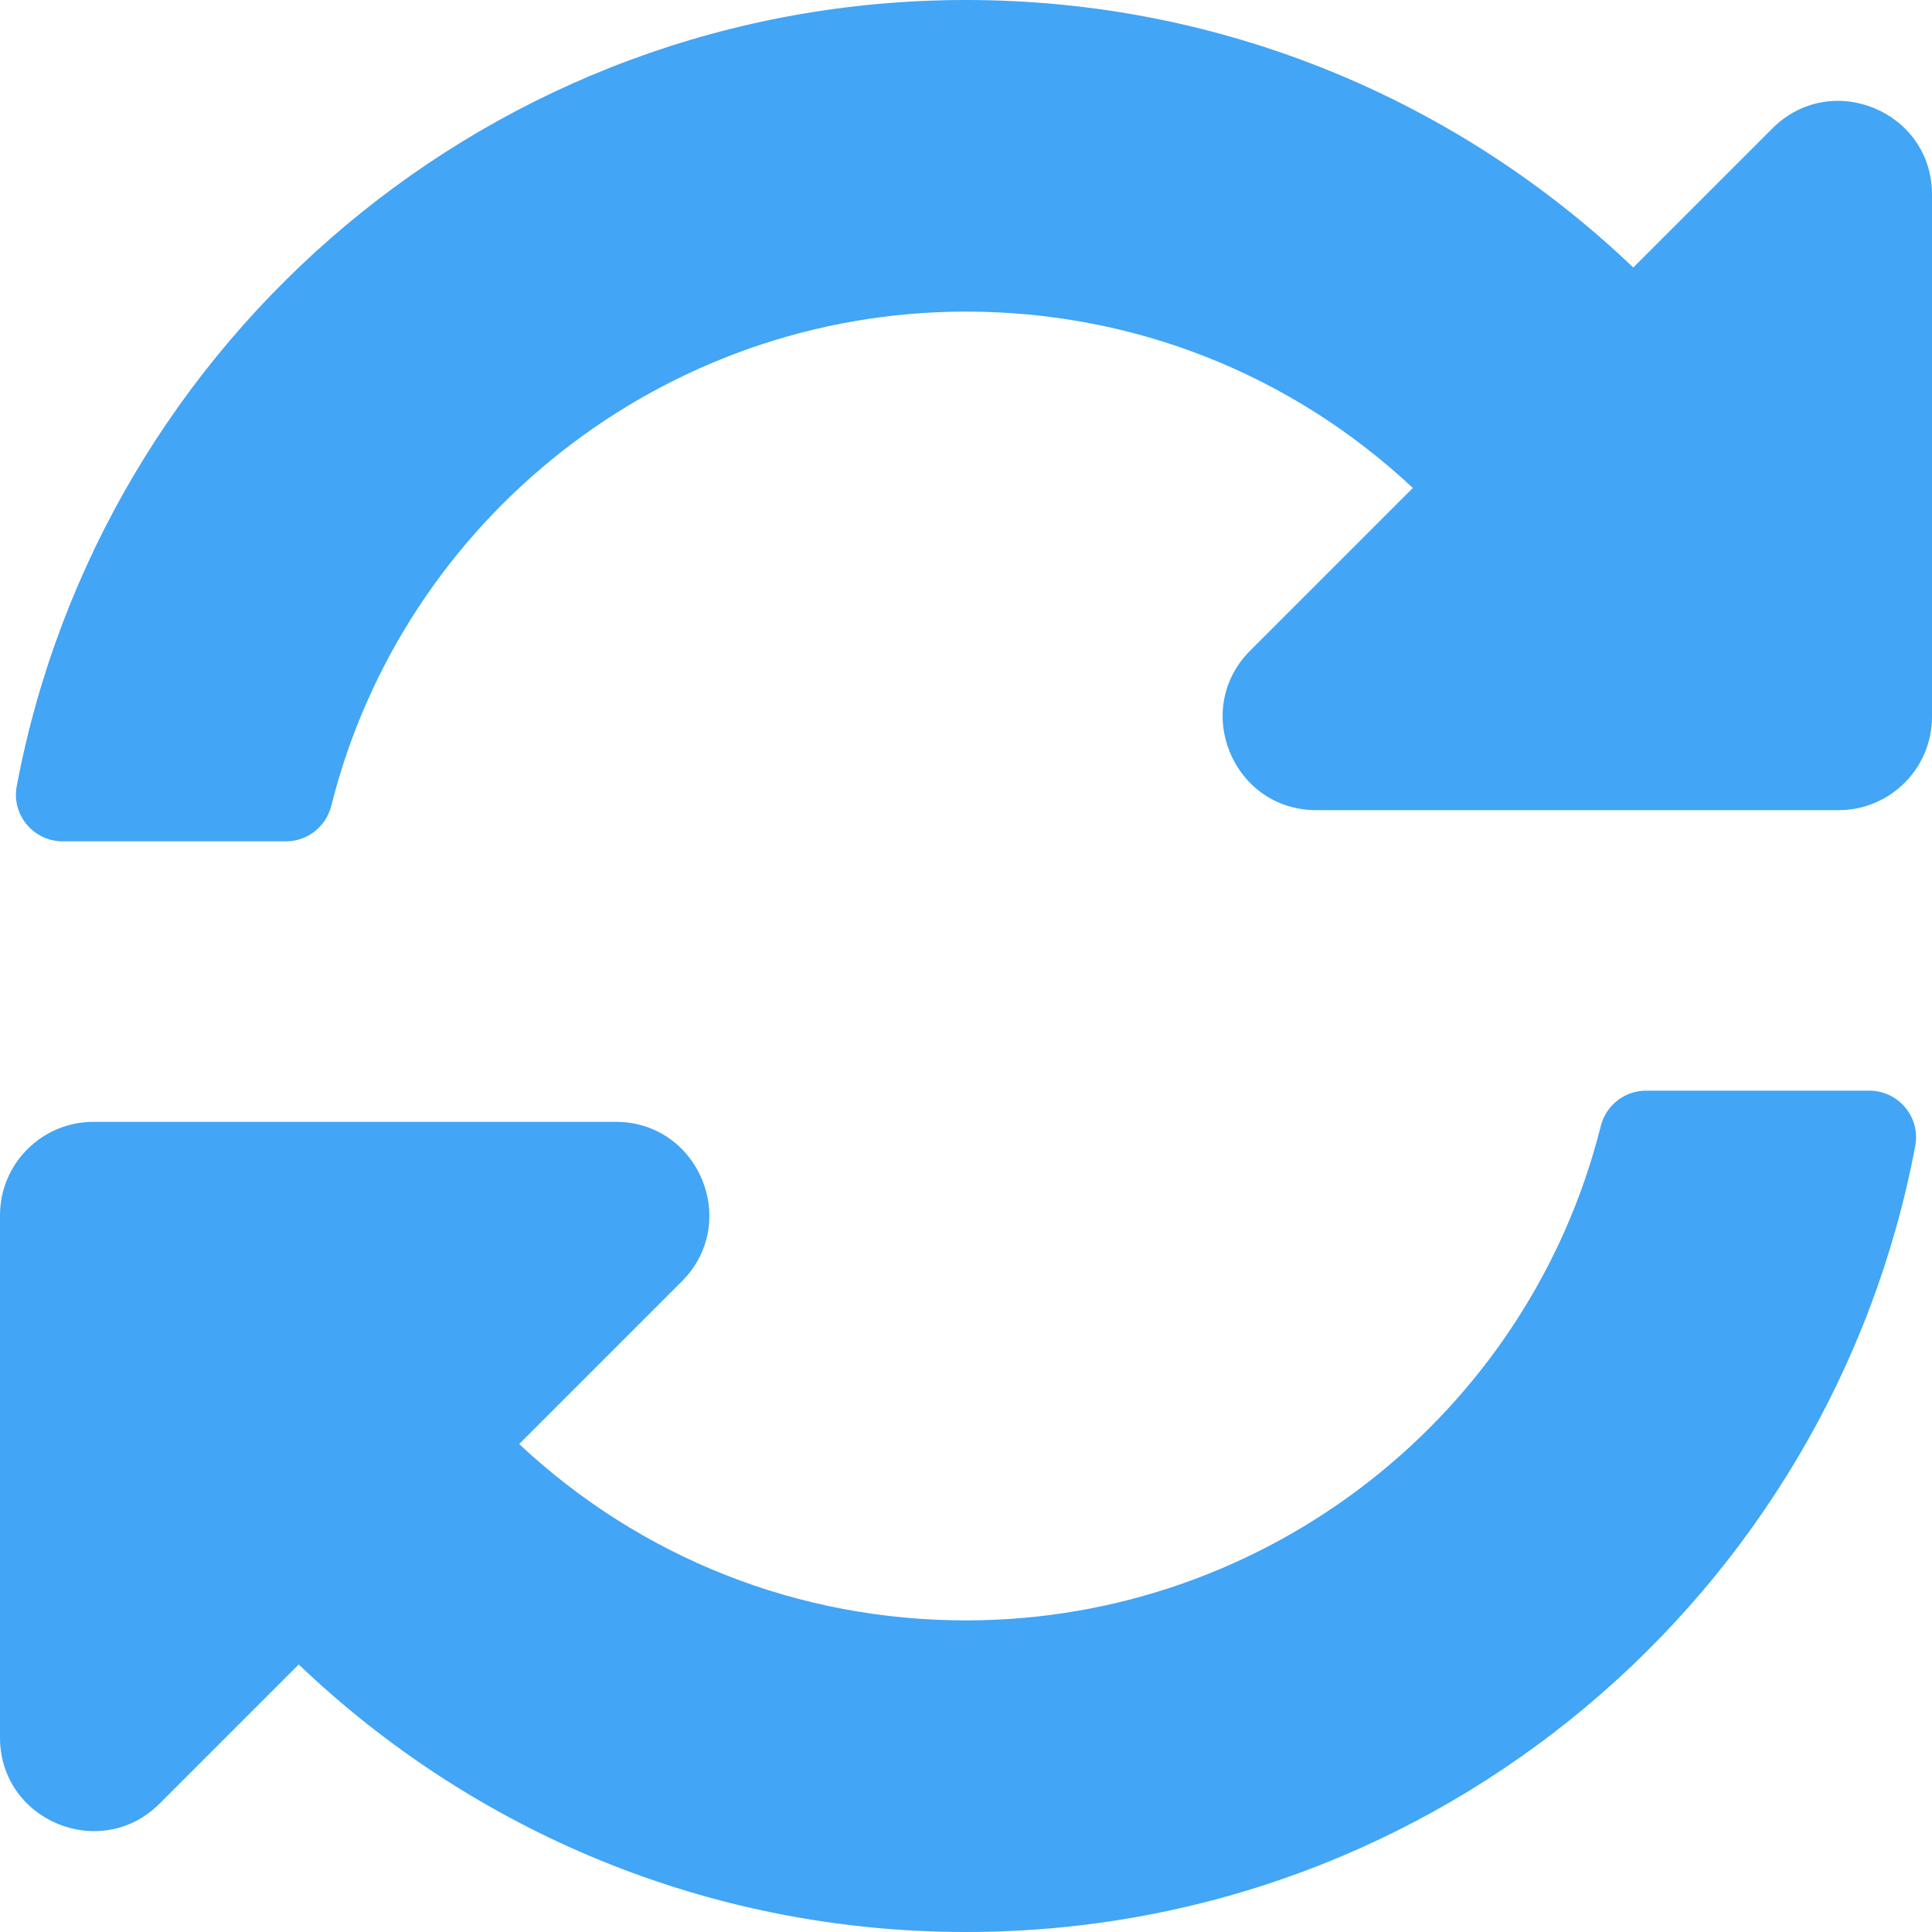 <svg width="21" height="21" viewBox="0 0 21 21" fill="none" xmlns="http://www.w3.org/2000/svg">
<path d="M15.357 5.304C14.034 4.065 12.316 3.385 10.494 3.387C7.214 3.39 4.383 5.639 3.601 8.758C3.544 8.985 3.342 9.145 3.108 9.145H0.682C0.364 9.145 0.123 8.857 0.182 8.545C1.098 3.68 5.369 0 10.5 0C13.313 0 15.868 1.107 17.753 2.908L19.265 1.396C19.905 0.756 21 1.209 21 2.114V7.79C21 8.352 20.545 8.806 19.984 8.806H14.308C13.403 8.806 12.949 7.712 13.589 7.072L15.357 5.304ZM1.016 12.194H6.692C7.597 12.194 8.051 13.288 7.411 13.928L5.643 15.696C6.966 16.935 8.684 17.615 10.507 17.613C13.784 17.61 16.617 15.363 17.399 12.242C17.456 12.015 17.658 11.855 17.892 11.855H20.318C20.636 11.855 20.877 12.143 20.818 12.455C19.902 17.32 15.631 21 10.5 21C7.687 21 5.132 19.893 3.247 18.092L1.735 19.604C1.095 20.244 0 19.791 0 18.886V13.21C0 12.649 0.455 12.194 1.016 12.194Z" fill="#42A5F5"/>
</svg>
